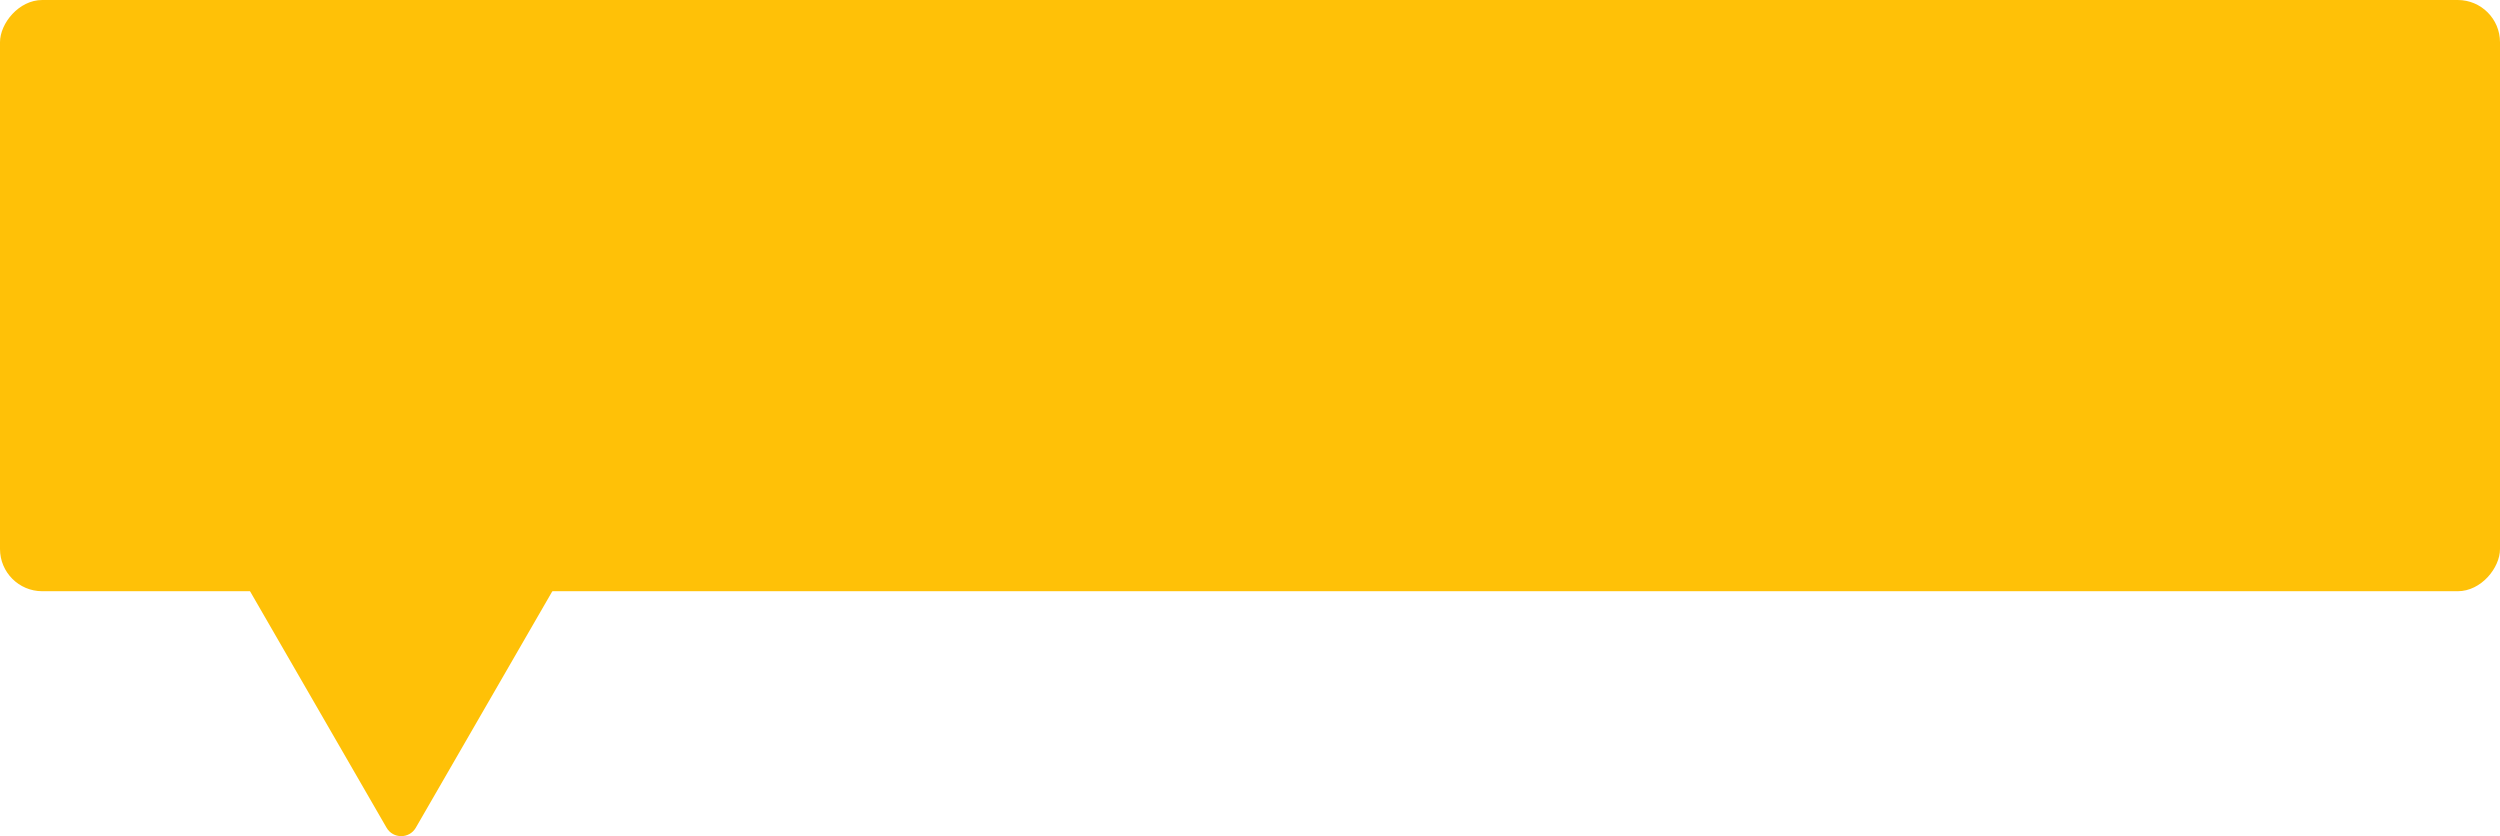 <svg width="296" height="99" viewBox="0 0 296 99" fill="none" xmlns="http://www.w3.org/2000/svg">
<rect width="296" height="70" rx="5" transform="matrix(-1 0 0 1 296 0)" fill="#FFC107"/>
<path d="M49.232 98C48.462 99.333 46.538 99.333 45.768 98L19.354 52.25C18.584 50.917 19.547 49.25 21.086 49.25H73.914C75.453 49.25 76.416 50.917 75.646 52.25L49.232 98Z" fill="#FFC107"/>
</svg>
